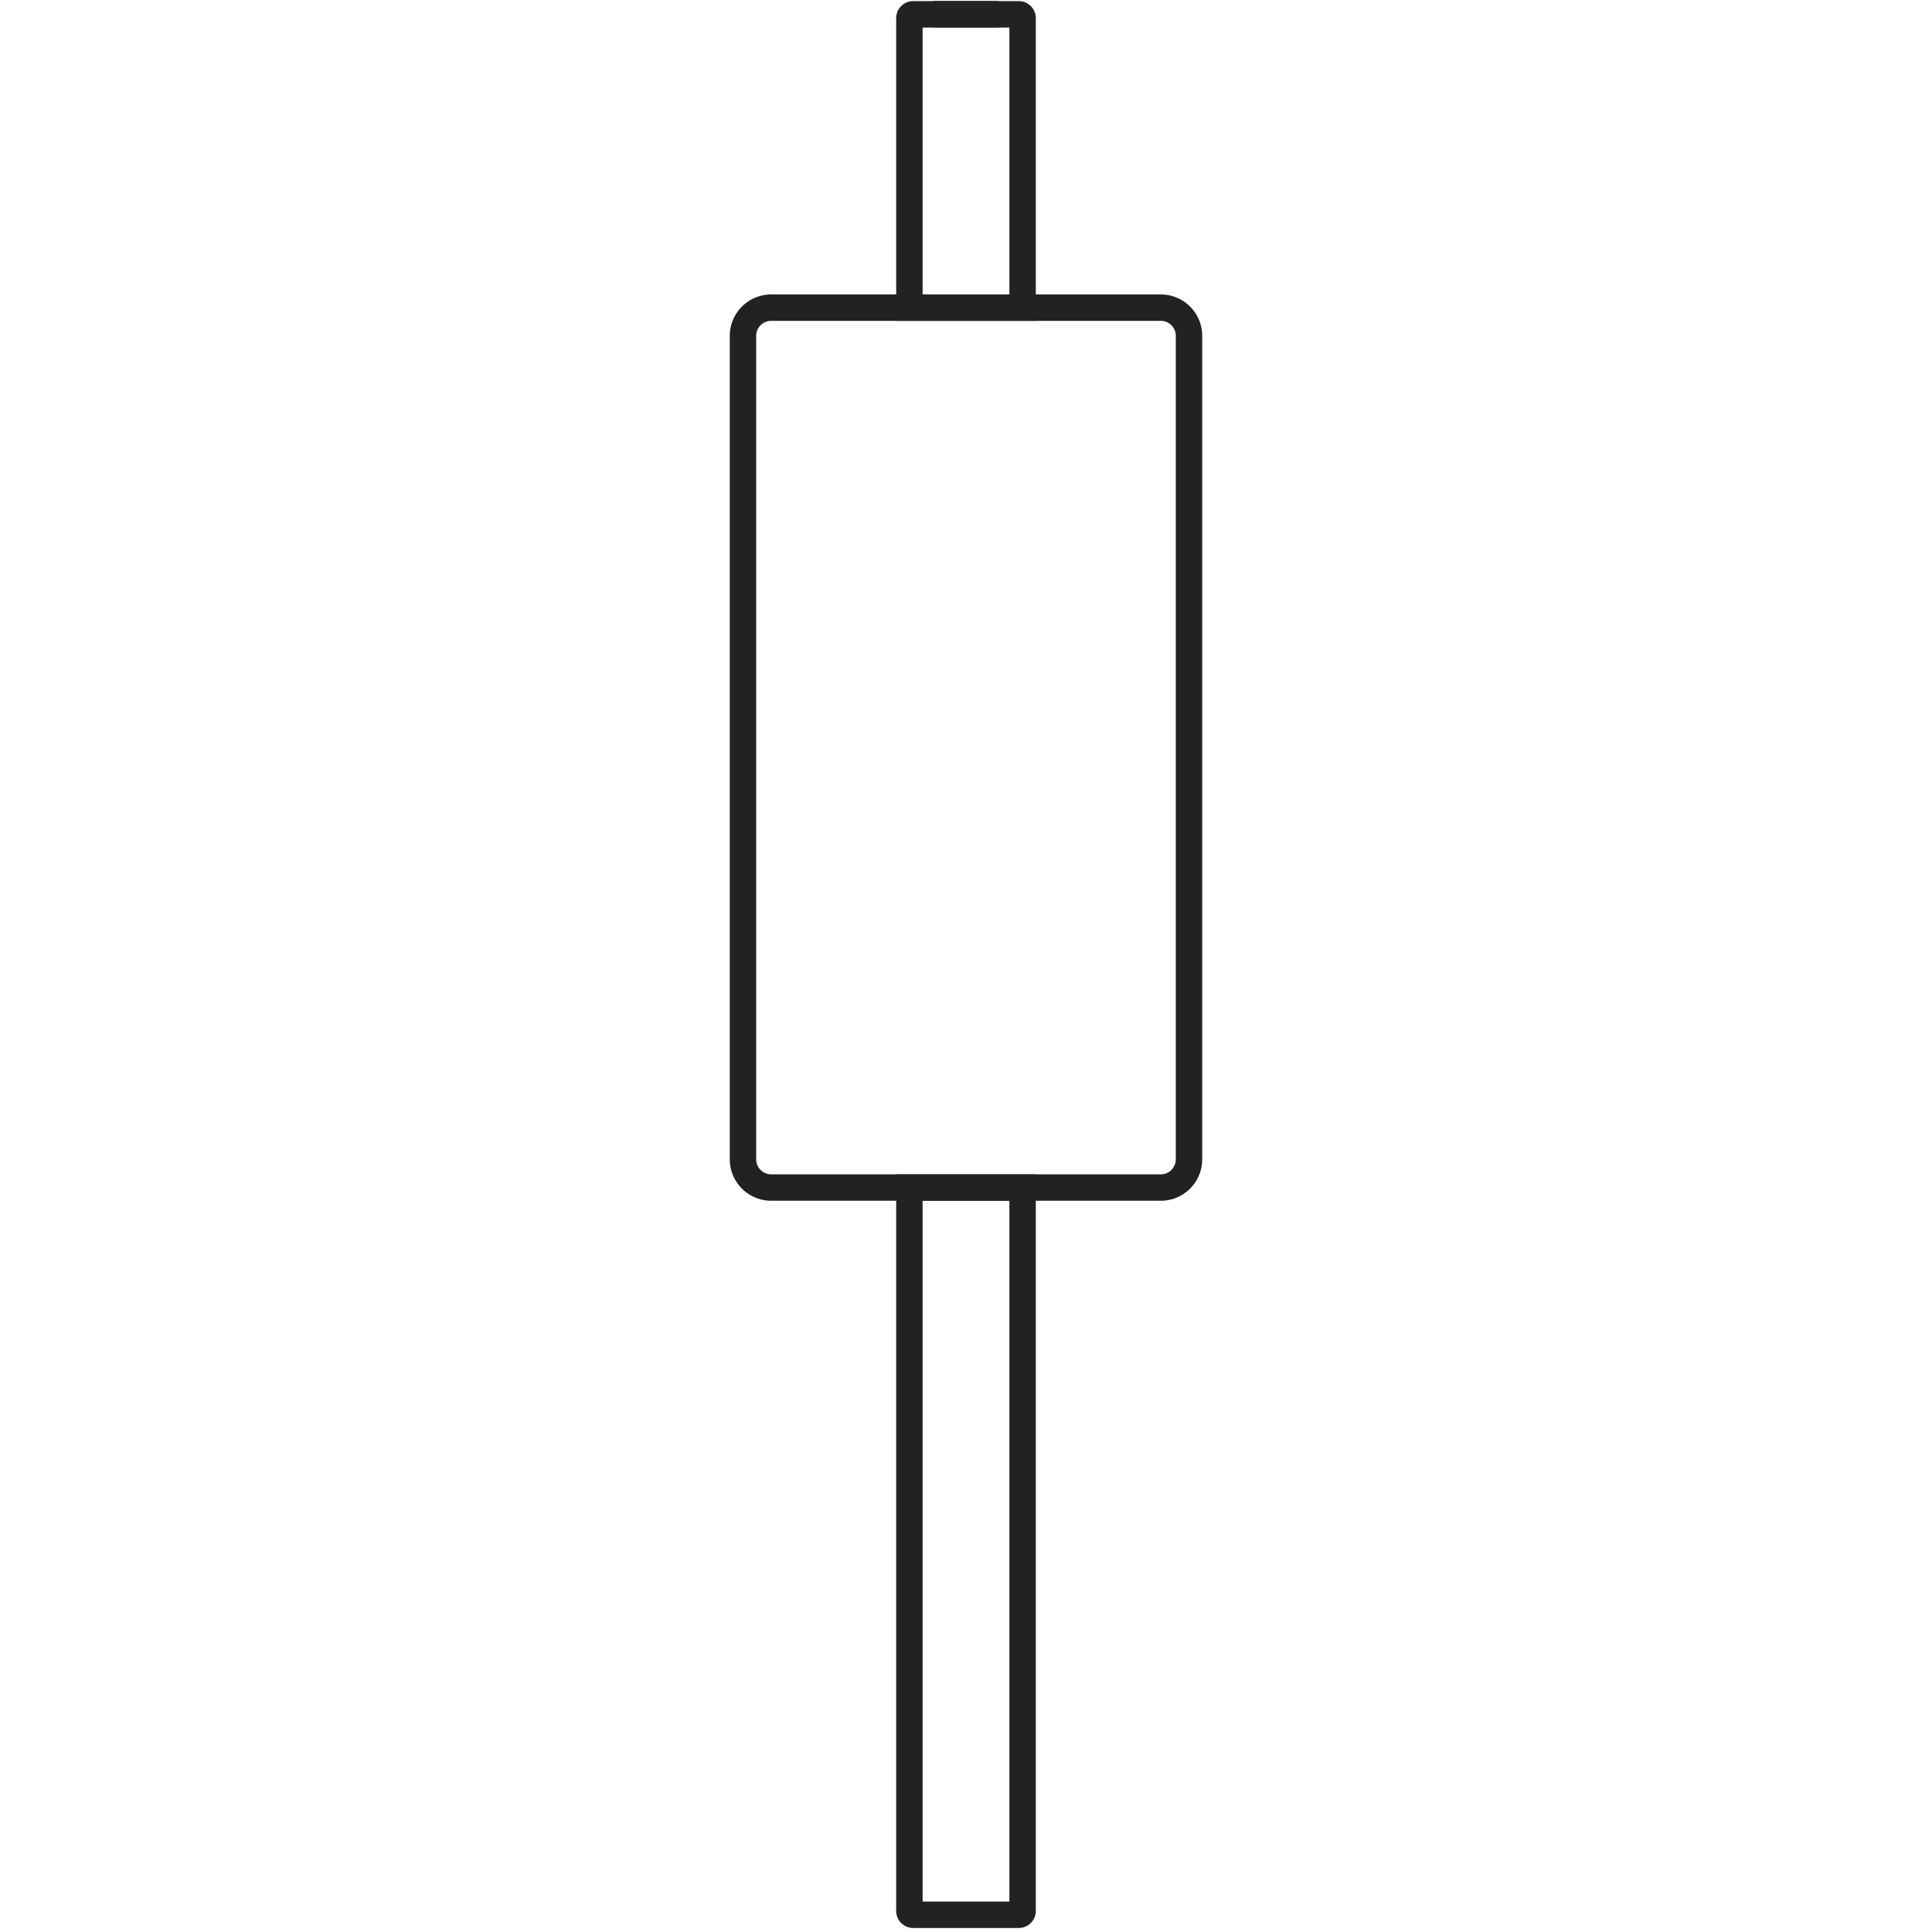 <svg id="Layer_1" data-name="Layer 1" xmlns="http://www.w3.org/2000/svg" width="512" height="512" viewBox="0 0 512 512"><title>miitronomeLogoPortfolio</title><polygon points="264.65 3.77 247.35 3.77 247.35 3.77 264.65 3.77 264.65 3.77" style="fill:none;stroke:#222221;stroke-miterlimit:10;stroke-width:7px"/><path d="M271,81.53V4.8a1,1,0,0,0-1-1H242a1,1,0,0,0-1,1V81.53Z" style="fill:none;stroke:#222221;stroke-miterlimit:10;stroke-width:7px"/><path d="M241,314.71V506.43a1,1,0,0,0,1,1h28a1,1,0,0,0,1-1V314.71Z" style="fill:none;stroke:#222221;stroke-miterlimit:10;stroke-width:7px"/><path d="M307.62,81.53H204.38A7.48,7.48,0,0,0,196.9,89V307.23a7.48,7.48,0,0,0,7.48,7.48H307.62a7.48,7.48,0,0,0,7.48-7.48V89A7.48,7.48,0,0,0,307.62,81.53Z" style="fill:none;stroke:#222221;stroke-miterlimit:10;stroke-width:7px"/></svg>
